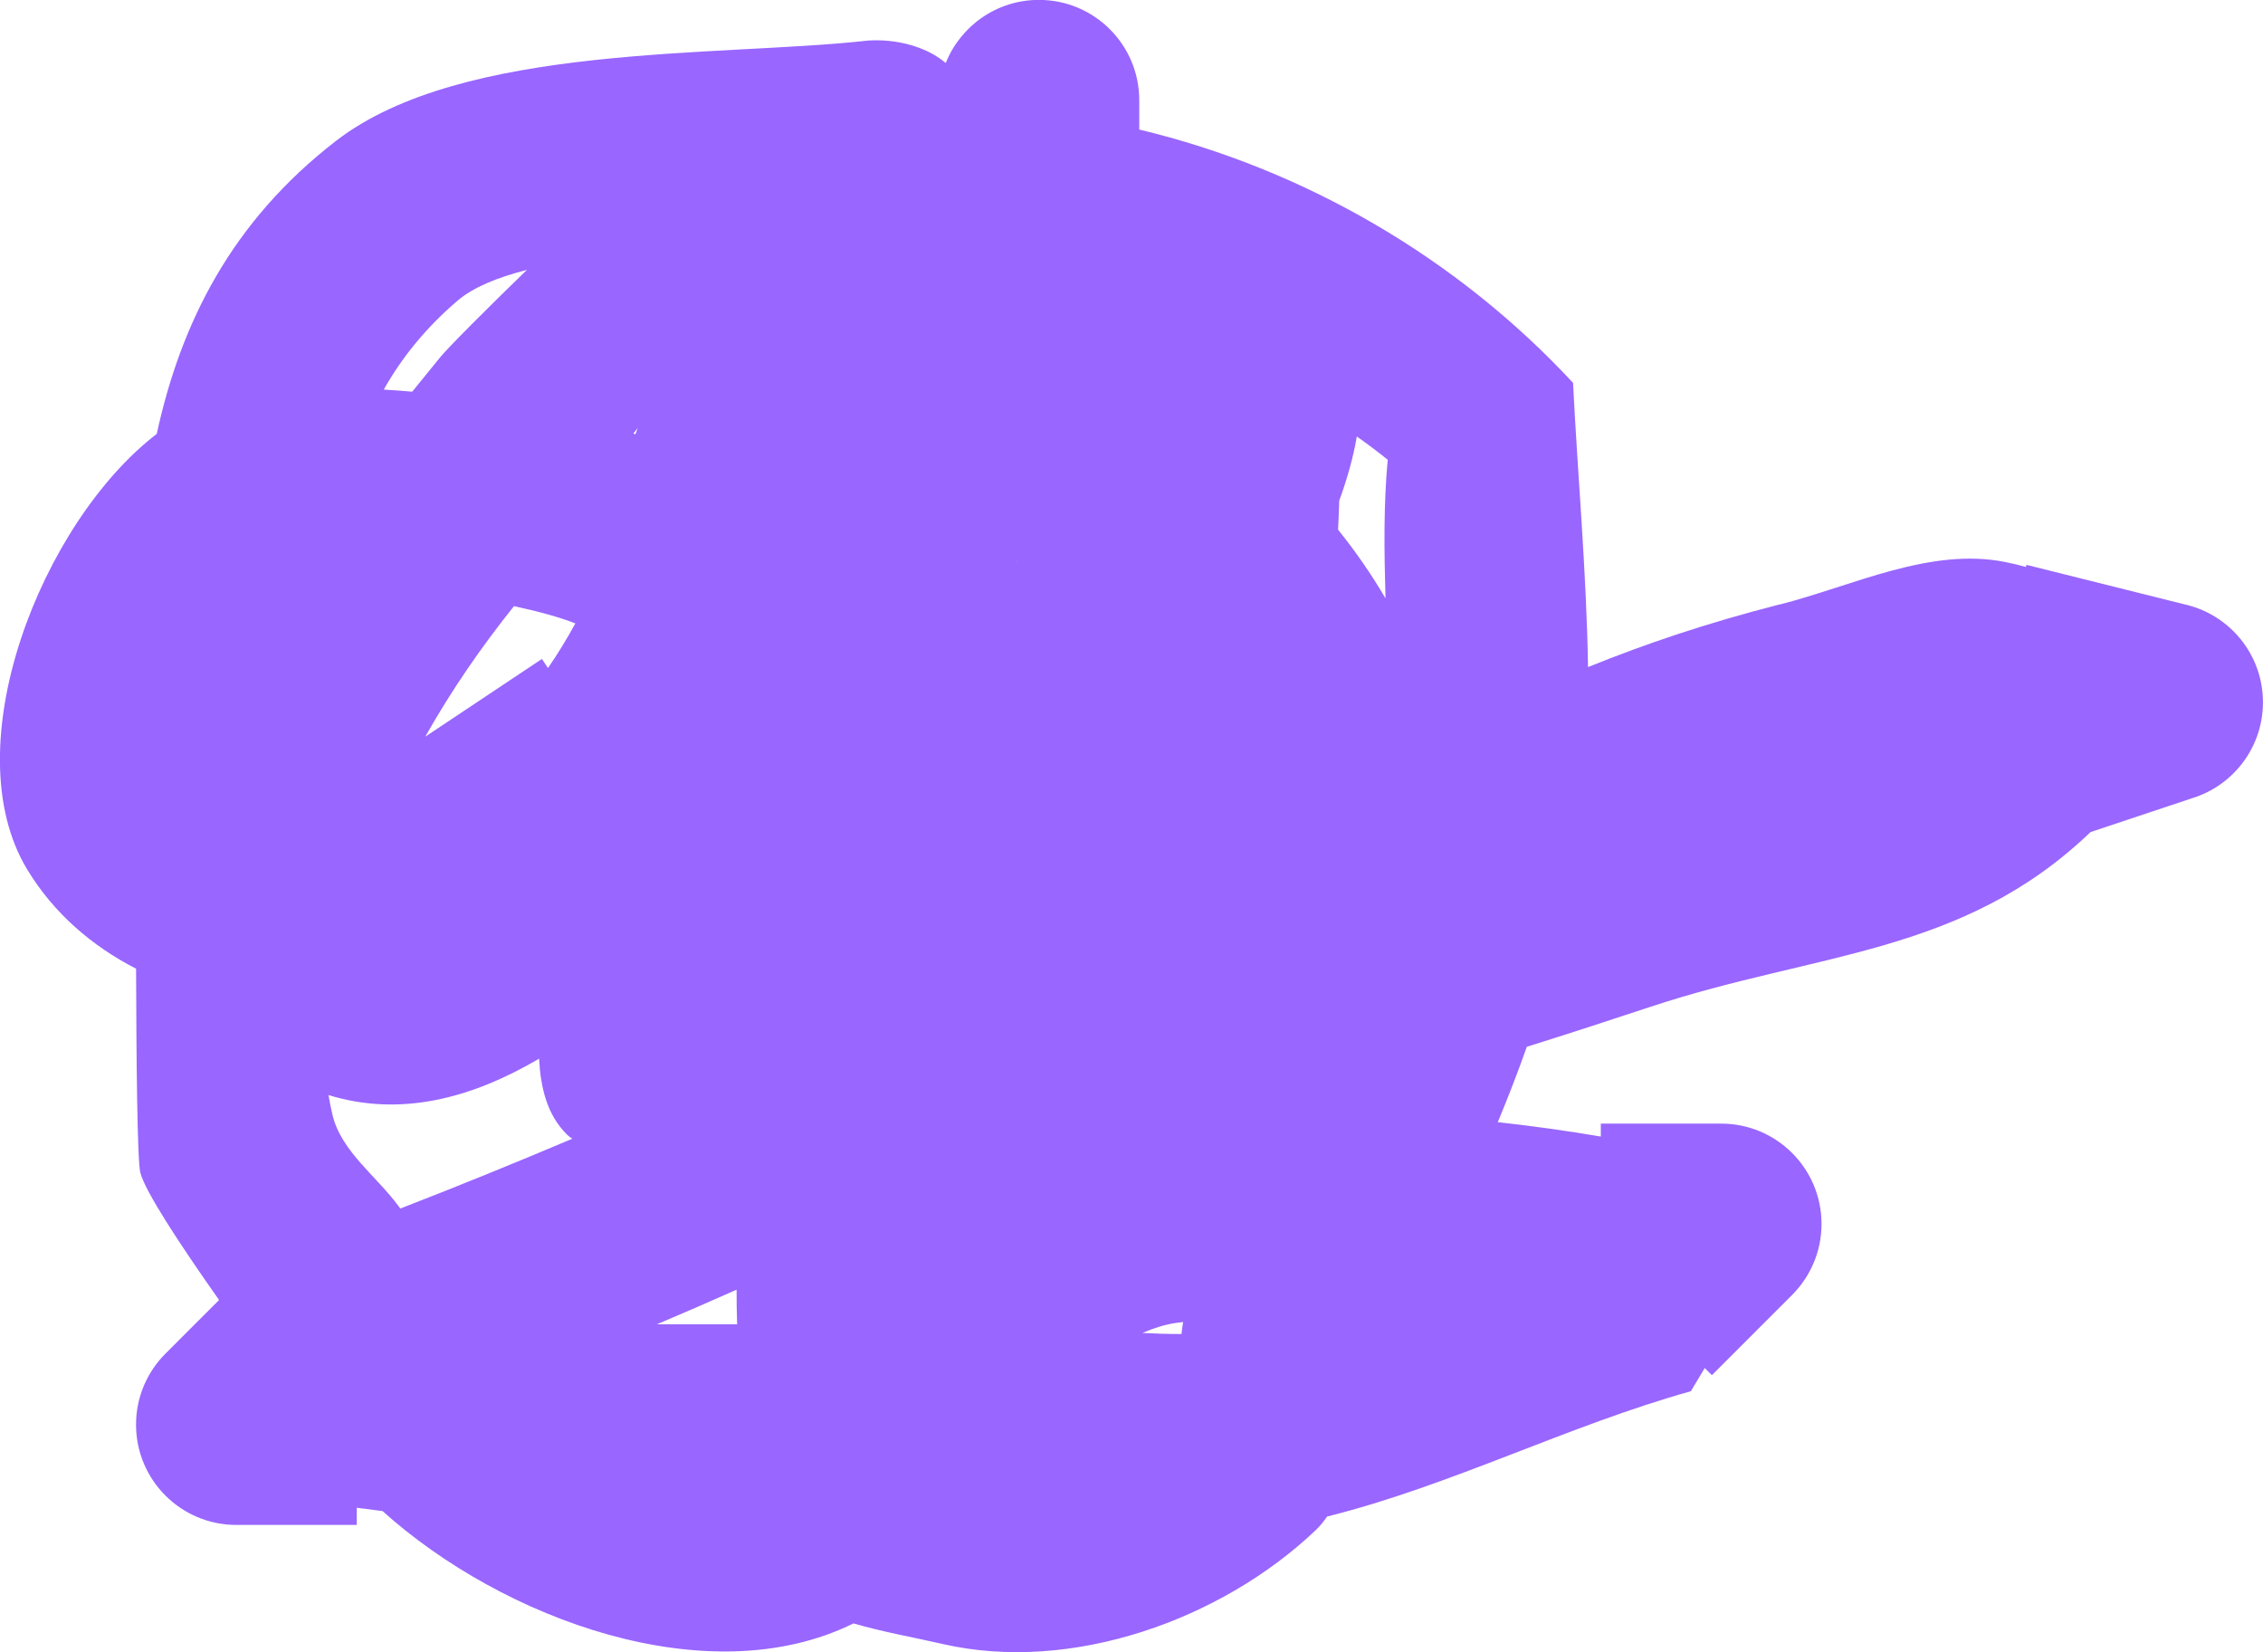 <svg version="1.1" xmlns="http://www.w3.org/2000/svg" xmlns:xlink="http://www.w3.org/1999/xlink" width="56.391" height="41.171" viewBox="0,0,56.391,41.171"><g transform="translate(-242.609,-144)"><g data-paper-data="{&quot;isPaintingLayer&quot;:true}" fill="#9966ff" fill-rule="nonzero" stroke="none" stroke-width="0.5" stroke-linecap="butt" stroke-linejoin="miter" stroke-miterlimit="10" stroke-dasharray="" stroke-dashoffset="0" style="mix-blend-mode: normal"><path d="M286.958,159.064c1.841,-0.472 3.736,-1.426 5.602,-1.063c0.18,0.035 0.358,0.078 0.533,0.127l0.013,-0.053l3.949,0.987c1.113,0.253 1.944,1.248 1.944,2.438c0,1.125 -0.743,2.076 -1.764,2.39l-2.532,0.844c-3.203,3.068 -6.821,2.982 -10.963,4.353c-1.038,0.344 -2.064,0.678 -3.084,0.997c-0.224,0.633 -0.467,1.259 -0.724,1.879c0.861,0.094 1.718,0.214 2.567,0.358v-0.322h3c1.381,0 2.5,1.119 2.5,2.5c0,0.69 -0.28,1.315 -0.732,1.768l-2,2l-0.178,-0.178l-0.346,0.578c-3.076,0.861 -5.971,2.35 -9.064,3.123c-0.084,0.124 -0.18,0.24 -0.291,0.346c-2.334,2.216 -6.062,3.569 -9.289,2.83c-0.706,-0.162 -1.486,-0.299 -2.222,-0.513c-3.622,1.786 -8.737,-0.103 -11.735,-2.799c-0.214,-0.026 -0.429,-0.054 -0.643,-0.083v0.428h-3c-1.381,0 -2.5,-1.119 -2.5,-2.5c0,-0.69 0.28,-1.315 0.732,-1.768l0,0l1.337,-1.337c-1.001,-1.42 -1.842,-2.71 -1.962,-3.171c-0.076,-0.29 -0.099,-2.782 -0.106,-5.084c-1.103,-0.568 -2.046,-1.378 -2.706,-2.461c-1.862,-3.06 0.348,-8.66 3.221,-10.866c0.599,-2.753 1.855,-5.284 4.466,-7.301c3.166,-2.446 9.547,-2.087 13.241,-2.498c0,0 1.133,-0.126 1.954,0.557c0.368,-0.922 1.269,-1.573 2.322,-1.573c1.381,0 2.5,1.119 2.5,2.5v0.731c4.112,0.984 7.921,3.197 10.81,6.313c0.106,2.197 0.334,4.676 0.373,7.082c1.442,-0.583 2.931,-1.089 4.775,-1.562zM256.869,172.375c-0.053,-0.034 -0.099,-0.07 -0.136,-0.107c-0.495,-0.495 -0.651,-1.161 -0.691,-1.887c-1.691,0.994 -3.463,1.457 -5.247,0.906c0.027,0.163 0.06,0.326 0.098,0.489c0.215,0.913 1.094,1.524 1.648,2.281c0.014,0.019 0.028,0.039 0.043,0.058c1.437,-0.556 2.865,-1.138 4.285,-1.739zM256.113,160.42l0.151,0.227c0.245,-0.355 0.472,-0.728 0.682,-1.113c-0.401,-0.156 -0.931,-0.302 -1.529,-0.43c-0.817,1.02 -1.567,2.109 -2.211,3.253zM258.977,177c0.667,0 1.334,0 2,0c-0.01,-0.292 -0.014,-0.58 -0.013,-0.863c-0.66,0.294 -1.322,0.582 -1.987,0.863zM271.076,177.215c0.326,0.017 0.65,0.028 0.974,0.027c0.011,-0.101 0.024,-0.201 0.041,-0.299c-0.064,0.007 -0.128,0.015 -0.19,0.024c-0.283,0.042 -0.556,0.134 -0.825,0.248zM277.19,155.457c-0.248,-0.2 -0.505,-0.393 -0.771,-0.58c-0.09,0.531 -0.244,1.065 -0.438,1.599c-0.007,0.239 -0.017,0.48 -0.029,0.723c0.435,0.54 0.831,1.112 1.182,1.711c-0.033,-1.163 -0.05,-2.323 0.055,-3.453zM267.959,157.954c-0.003,0.015 -0.006,0.03 -0.009,0.046c0.001,0.006 0.002,0.011 0.003,0.017c0.002,-0.021 0.004,-0.042 0.005,-0.062zM253.567,152.915c0.193,-0.239 1.153,-1.202 2.172,-2.19c-0.733,0.187 -1.337,0.434 -1.722,0.762c-0.798,0.68 -1.397,1.426 -1.845,2.221c0.235,0.014 0.471,0.031 0.709,0.052c0.232,-0.284 0.461,-0.565 0.686,-0.844zM258.443,154.821c0.018,-0.052 0.037,-0.104 0.057,-0.156c-0.037,0.046 -0.073,0.092 -0.11,0.139c0.018,0.006 0.035,0.011 0.053,0.017z"/></g></g></svg>